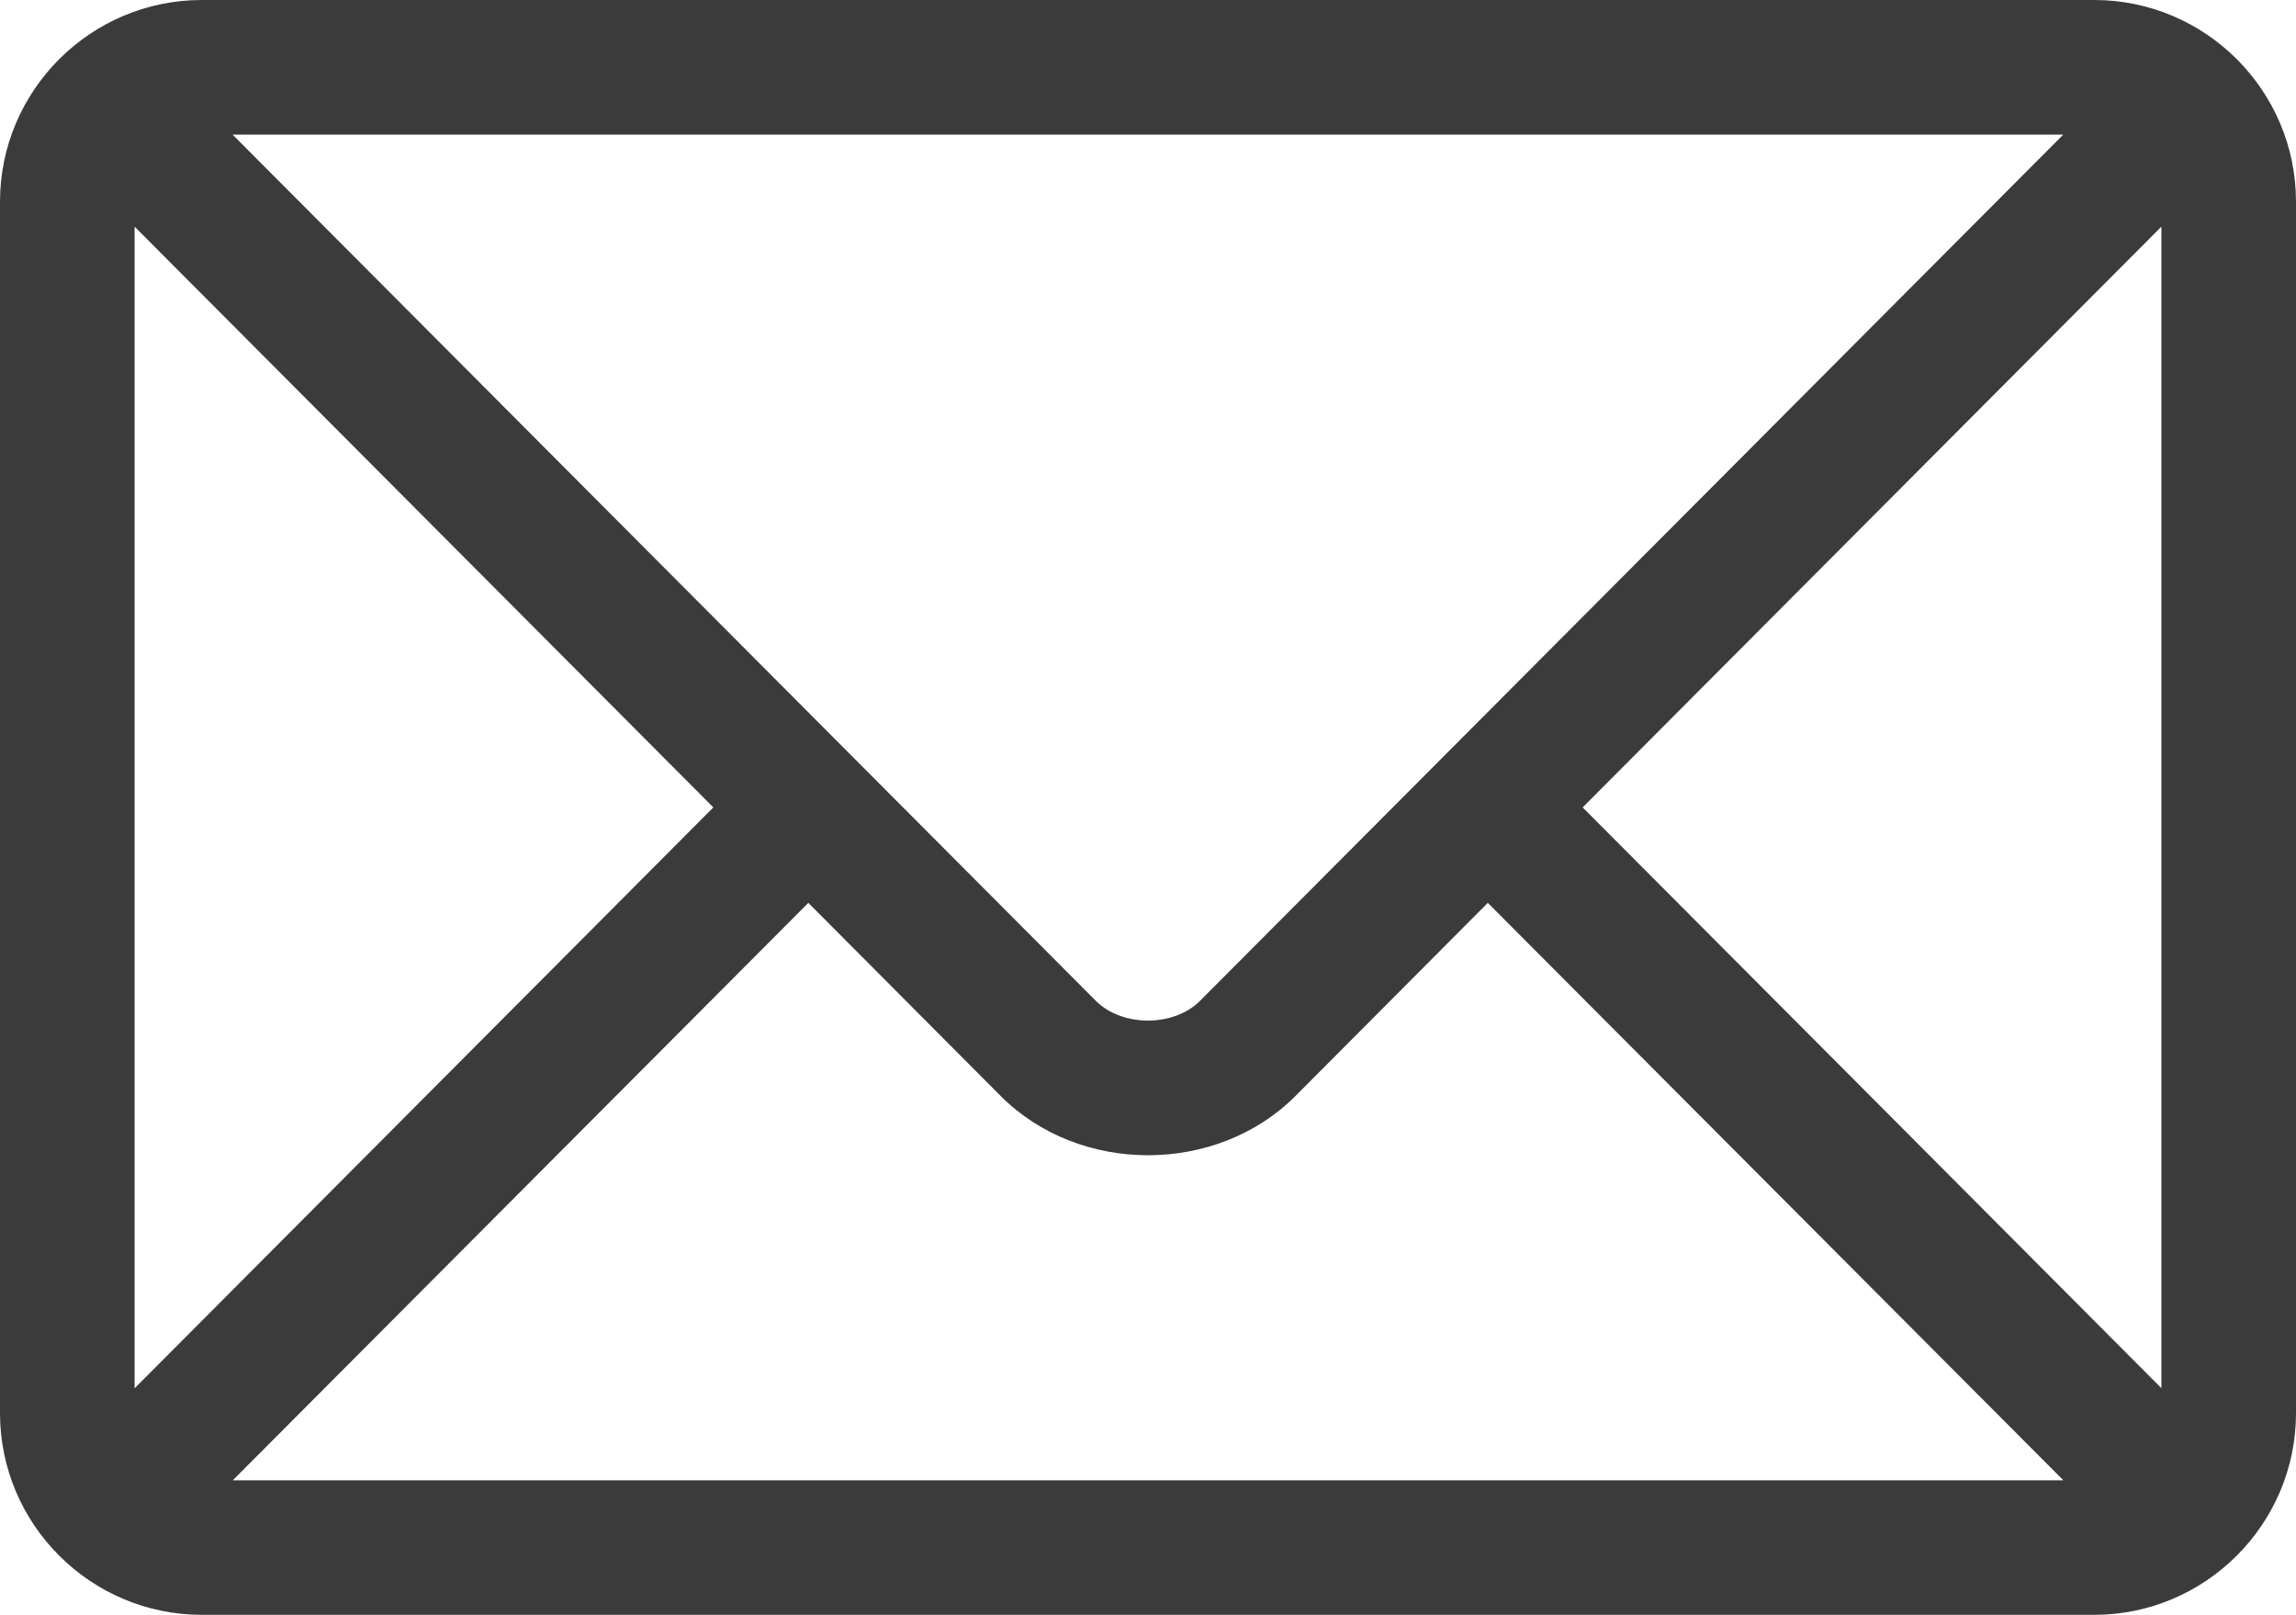<?xml version="1.0" encoding="utf-8"?>
<!-- Generator: Adobe Illustrator 16.0.2, SVG Export Plug-In . SVG Version: 6.00 Build 0)  -->
<!DOCTYPE svg PUBLIC "-//W3C//DTD SVG 1.1//EN" "http://www.w3.org/Graphics/SVG/1.1/DTD/svg11.dtd">
<svg version="1.1" id="Capa_1" xmlns="http://www.w3.org/2000/svg" xmlns:xlink="http://www.w3.org/1999/xlink" x="0px" y="0px"
	 width="16px" height="11.25px" viewBox="298 390.375 16 11.25" enable-background="new 298 390.375 16 11.25" xml:space="preserve"
	>
<g>
	<g>
		<path fill="#3b3b3b" d="M312.594,390.375h-13.188c-0.774,0-1.406,0.63-1.406,1.406v8.438c0,0.777,0.633,1.406,1.406,1.406h13.188
			c0.773,0,1.406-0.63,1.406-1.406v-8.438C314,391.004,313.367,390.375,312.594,390.375z M312.378,391.313
			c-0.455,0.456-5.795,5.814-6.015,6.034c-0.183,0.184-0.543,0.184-0.727,0l-6.015-6.034H312.378z M298.938,400.047v-8.093
			l4.033,4.046L298.938,400.047z M299.622,400.688l4.011-4.023l1.34,1.345c0.549,0.551,1.505,0.551,2.055,0l1.34-1.345l4.011,4.023
			H299.622z M313.063,400.047L309.029,396l4.033-4.046V400.047z"/>
	</g>
</g>
</svg>
